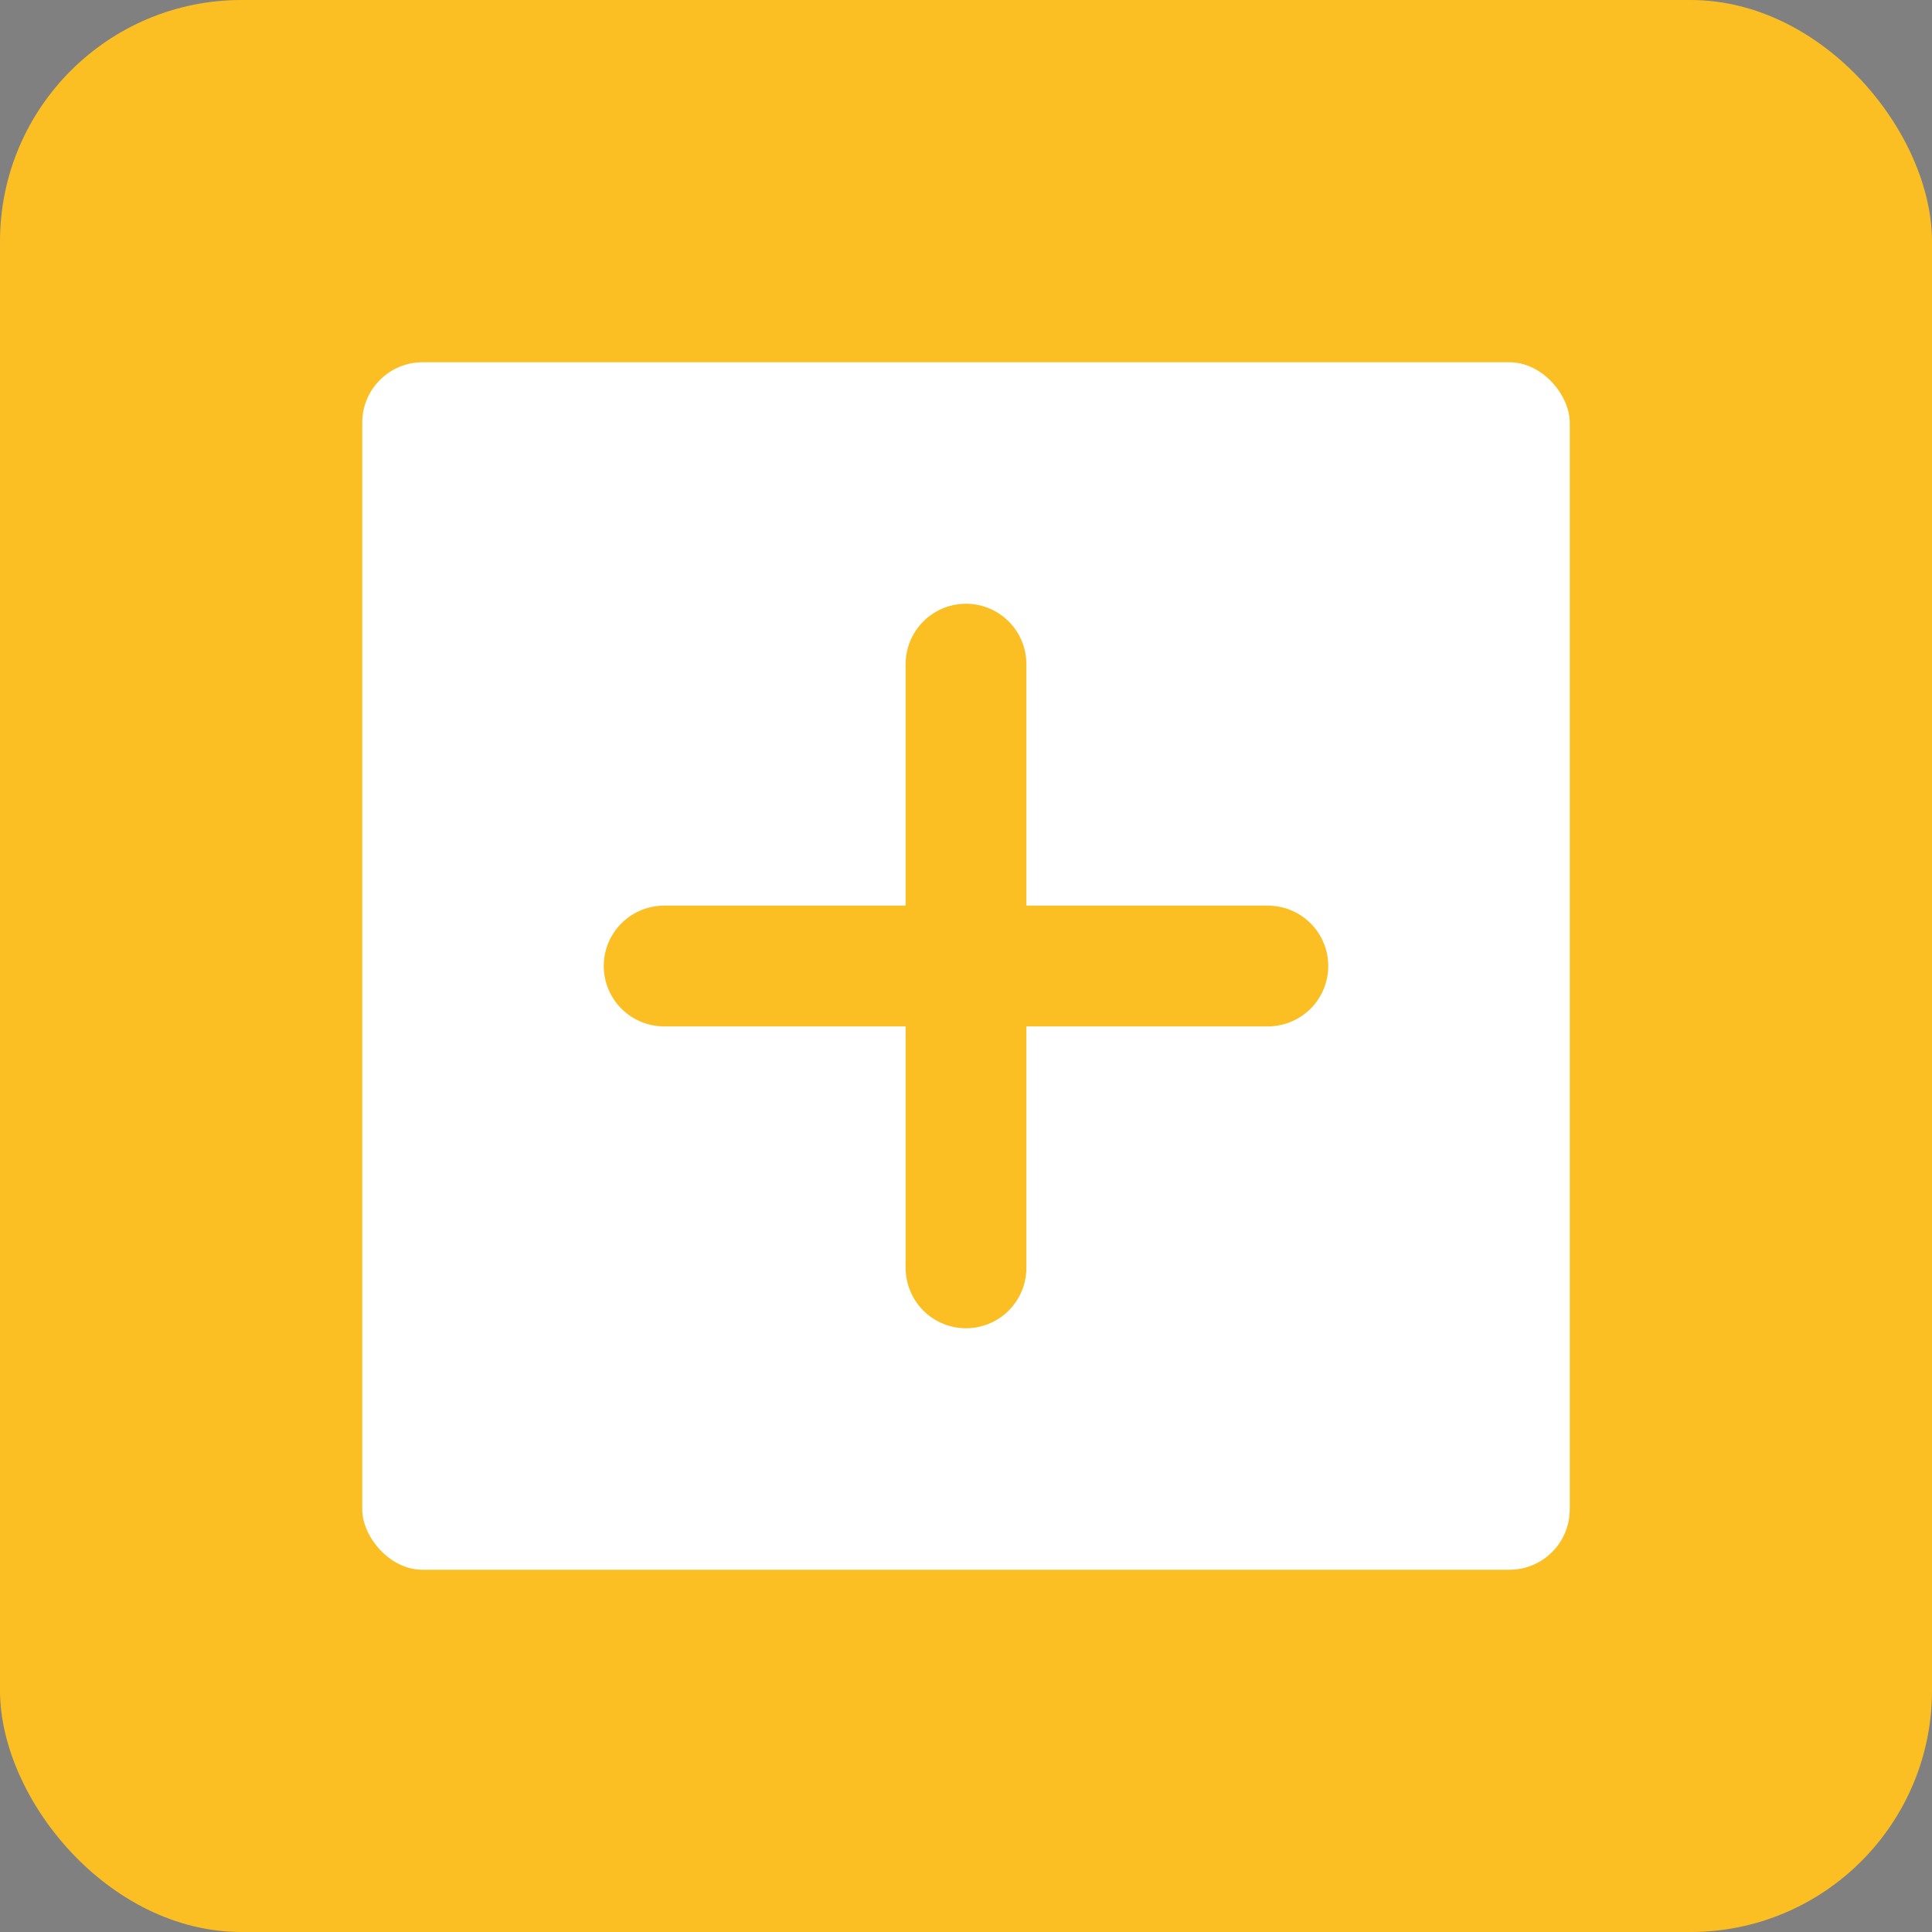 <svg width="512" height="512" viewBox="0 0 512 512" xmlns="http://www.w3.org/2000/svg">
  <rect x="0" y="0" width="512" height="512" fill="#808080" stroke="none"/>
  <!-- Background -->
  <rect width="512" height="512" fill="#fbbf24" rx="64"/>
  <!-- Book -->
  <rect x="96" y="96" width="320" height="320" fill="white" rx="16"/>
  <!-- Cross -->
  <path d="M256 176v160M176 256h160" stroke="#fbbf24" stroke-width="32" stroke-linecap="round"/>
</svg>
